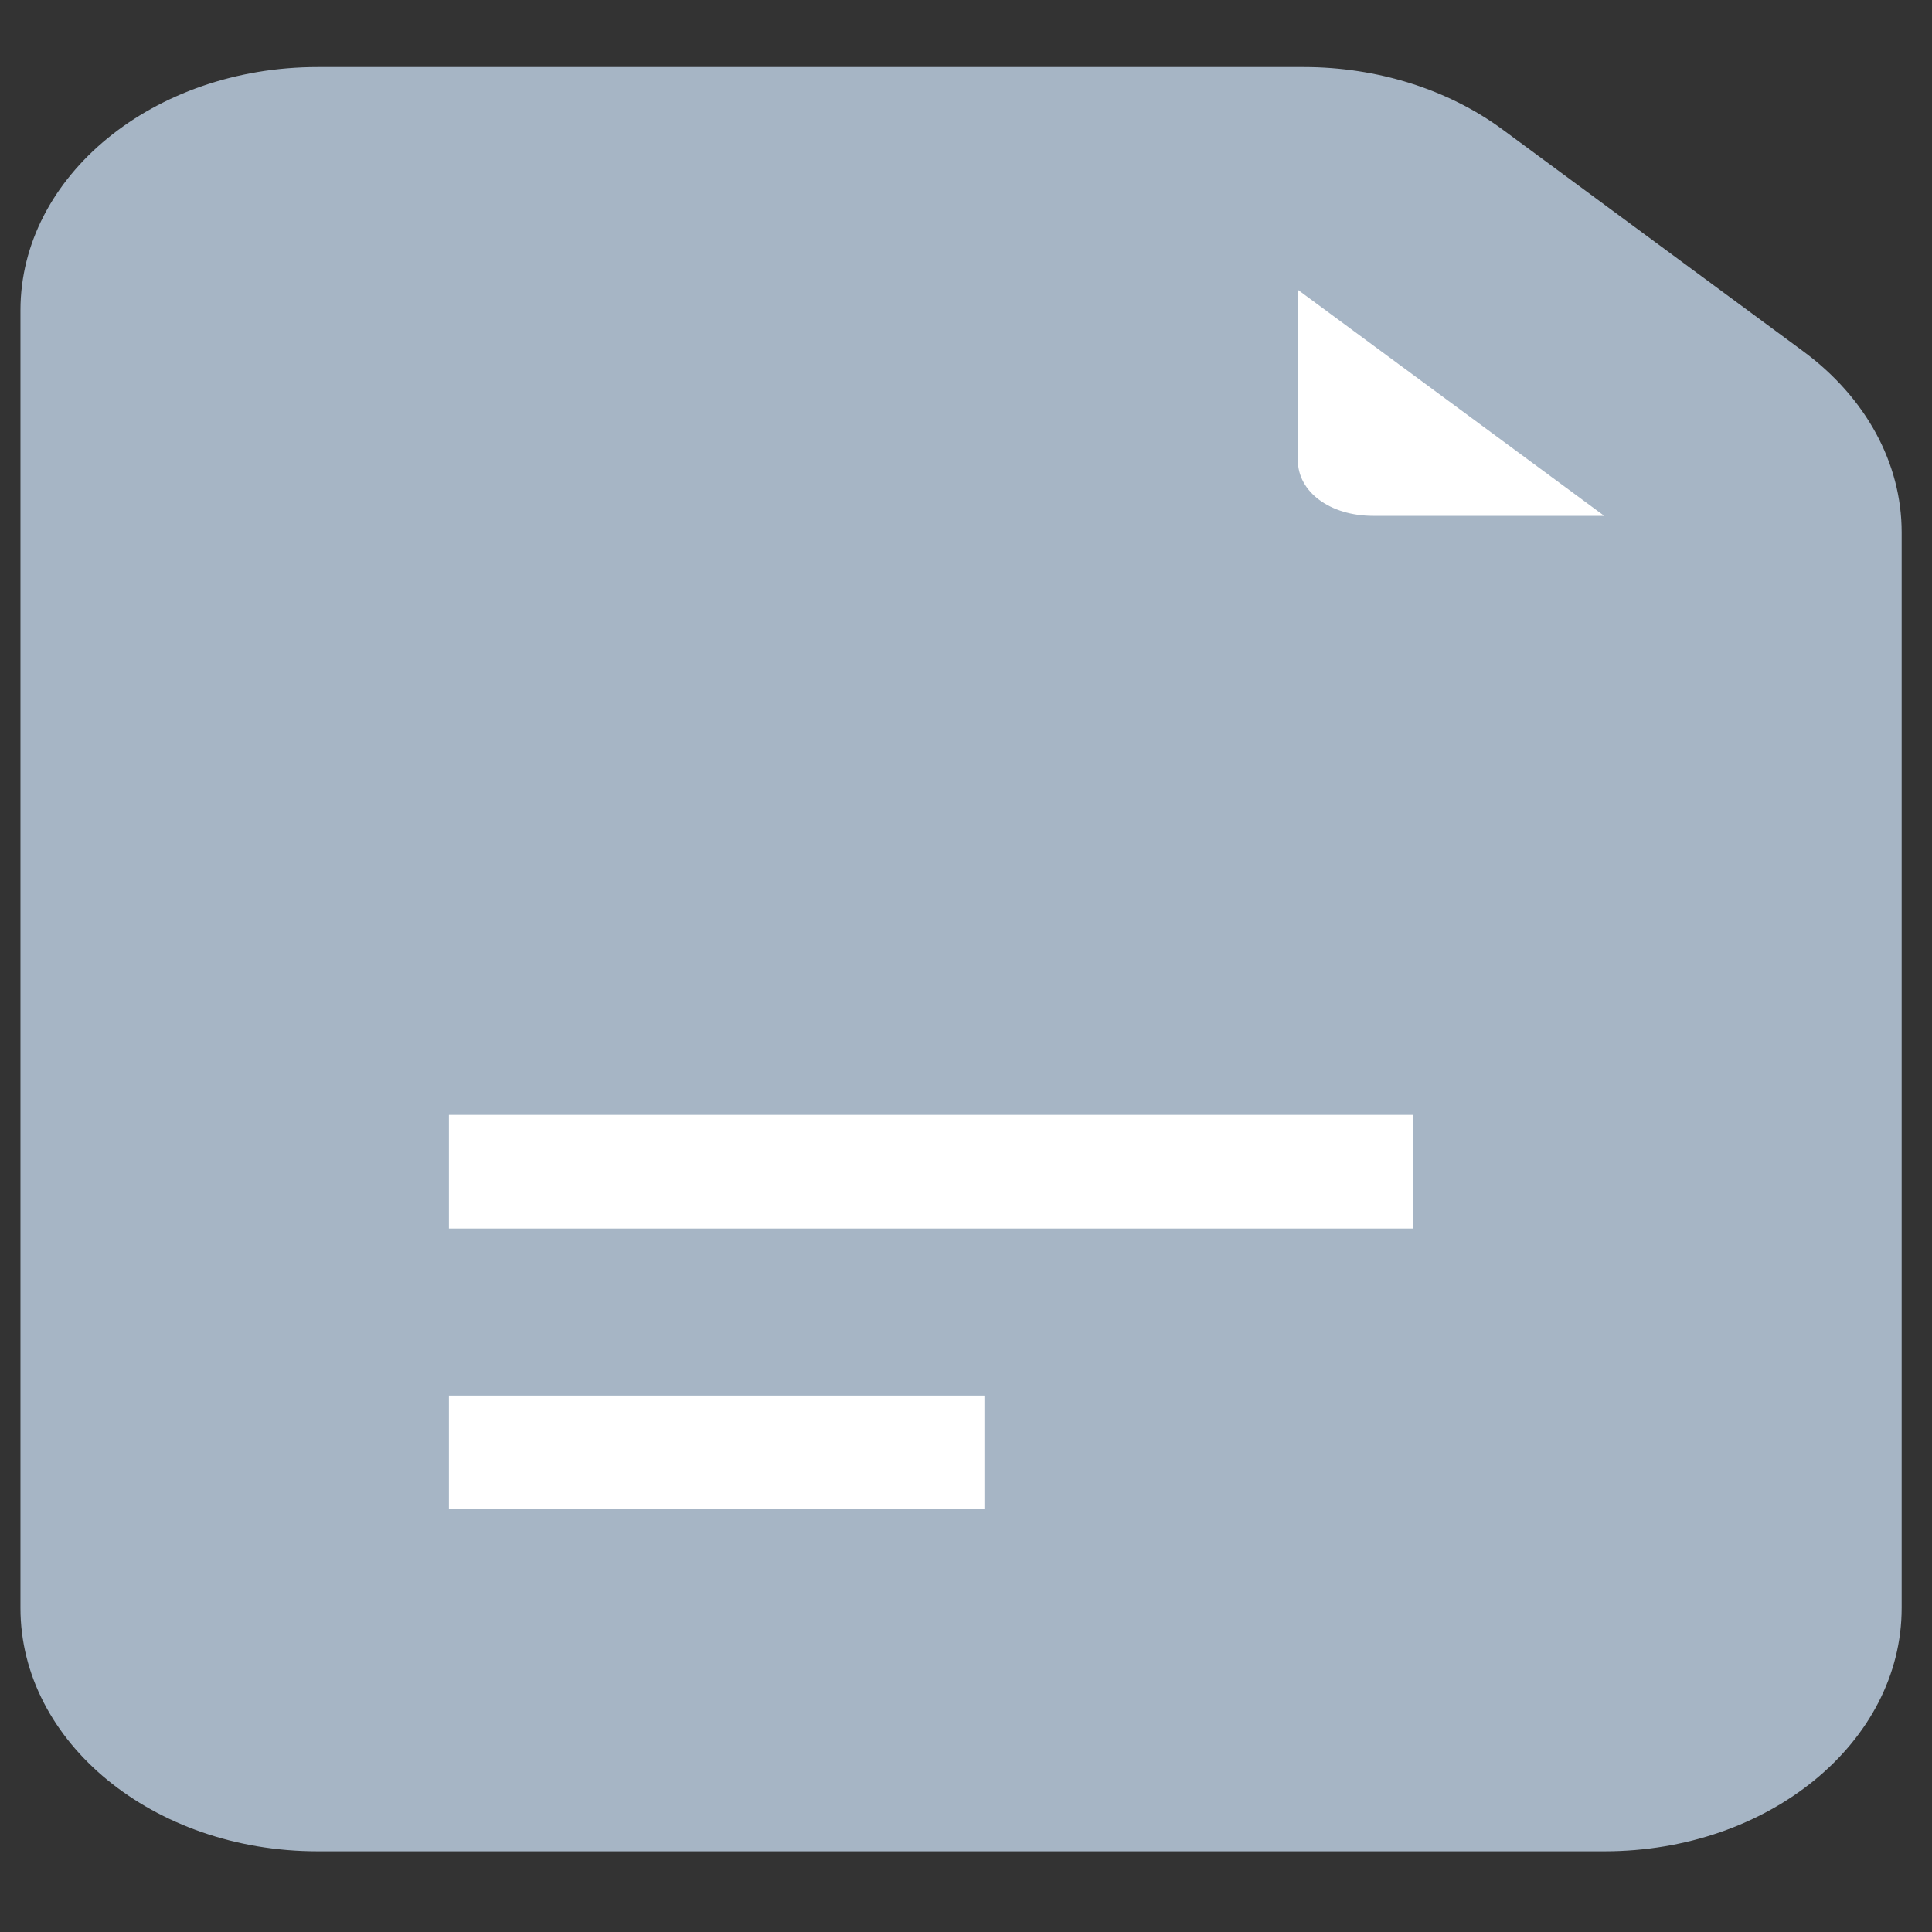 <svg width="17" height="17" viewBox="0 0 17 17" version="1.1" xmlns="http://www.w3.org/2000/svg" xmlns:xlink="http://www.w3.org/1999/xlink">
<rect x="0" y="0" width="17" height="17" fill="#333333" stroke="none"/>
<title>Group</title>
<desc>Created using Figma</desc>
<g id="Canvas" transform="translate(-8550 3647)">
<g id="Group">
<g id="Rectangle 7">
<use xlink:href="#path0_fill" transform="translate(8550.18 -3646.41)" fill="#A6B5C5"/>
</g>
<g id="Line">
<use xlink:href="#path1_stroke" transform="translate(8553.95 -3636.19)" fill="#FFFFFF"/>
</g>
<g id="Line">
<use xlink:href="#path2_stroke" transform="translate(8553.95 -3634.22)" fill="#FFFFFF"/>
</g>
<g id="Vector">
<use xlink:href="#path3_fill" transform="translate(8561.42 -3644.45)" fill="#FFFFFF"/>
</g>
</g>
</g>
<defs>
<path id="path0_fill" d="M 0 2.141C 0 0.959 1.17 0 2.614 0L 11.293 0C 11.939 0 12.562 0.196 13.042 0.55L 15.688 2.502C 16.238 2.908 16.553 3.486 16.553 4.093L 16.553 13.559C 16.553 14.741 15.383 15.7 13.939 15.7L 2.614 15.7C 1.17 15.7 0 14.741 0 13.559L 0 2.141Z"/>
<path id="path1_stroke" d="M 0 0L 8.481 0L 8.481 -1L 0 -1L 0 0Z"/>
<path id="path2_stroke" d="M 0 0.5L 4.712 0.5L 4.712 -0.5L 0 -0.5L 0 0.5Z"/>
<path id="path3_fill" d="M -7.2164e-07 1.5C -7.2164e-07 1.779 0.284 1.989 0.662 1.989L 2.696 1.989L -7.2164e-07 0L -7.2164e-07 1.5Z"/>
</defs>
</svg>
